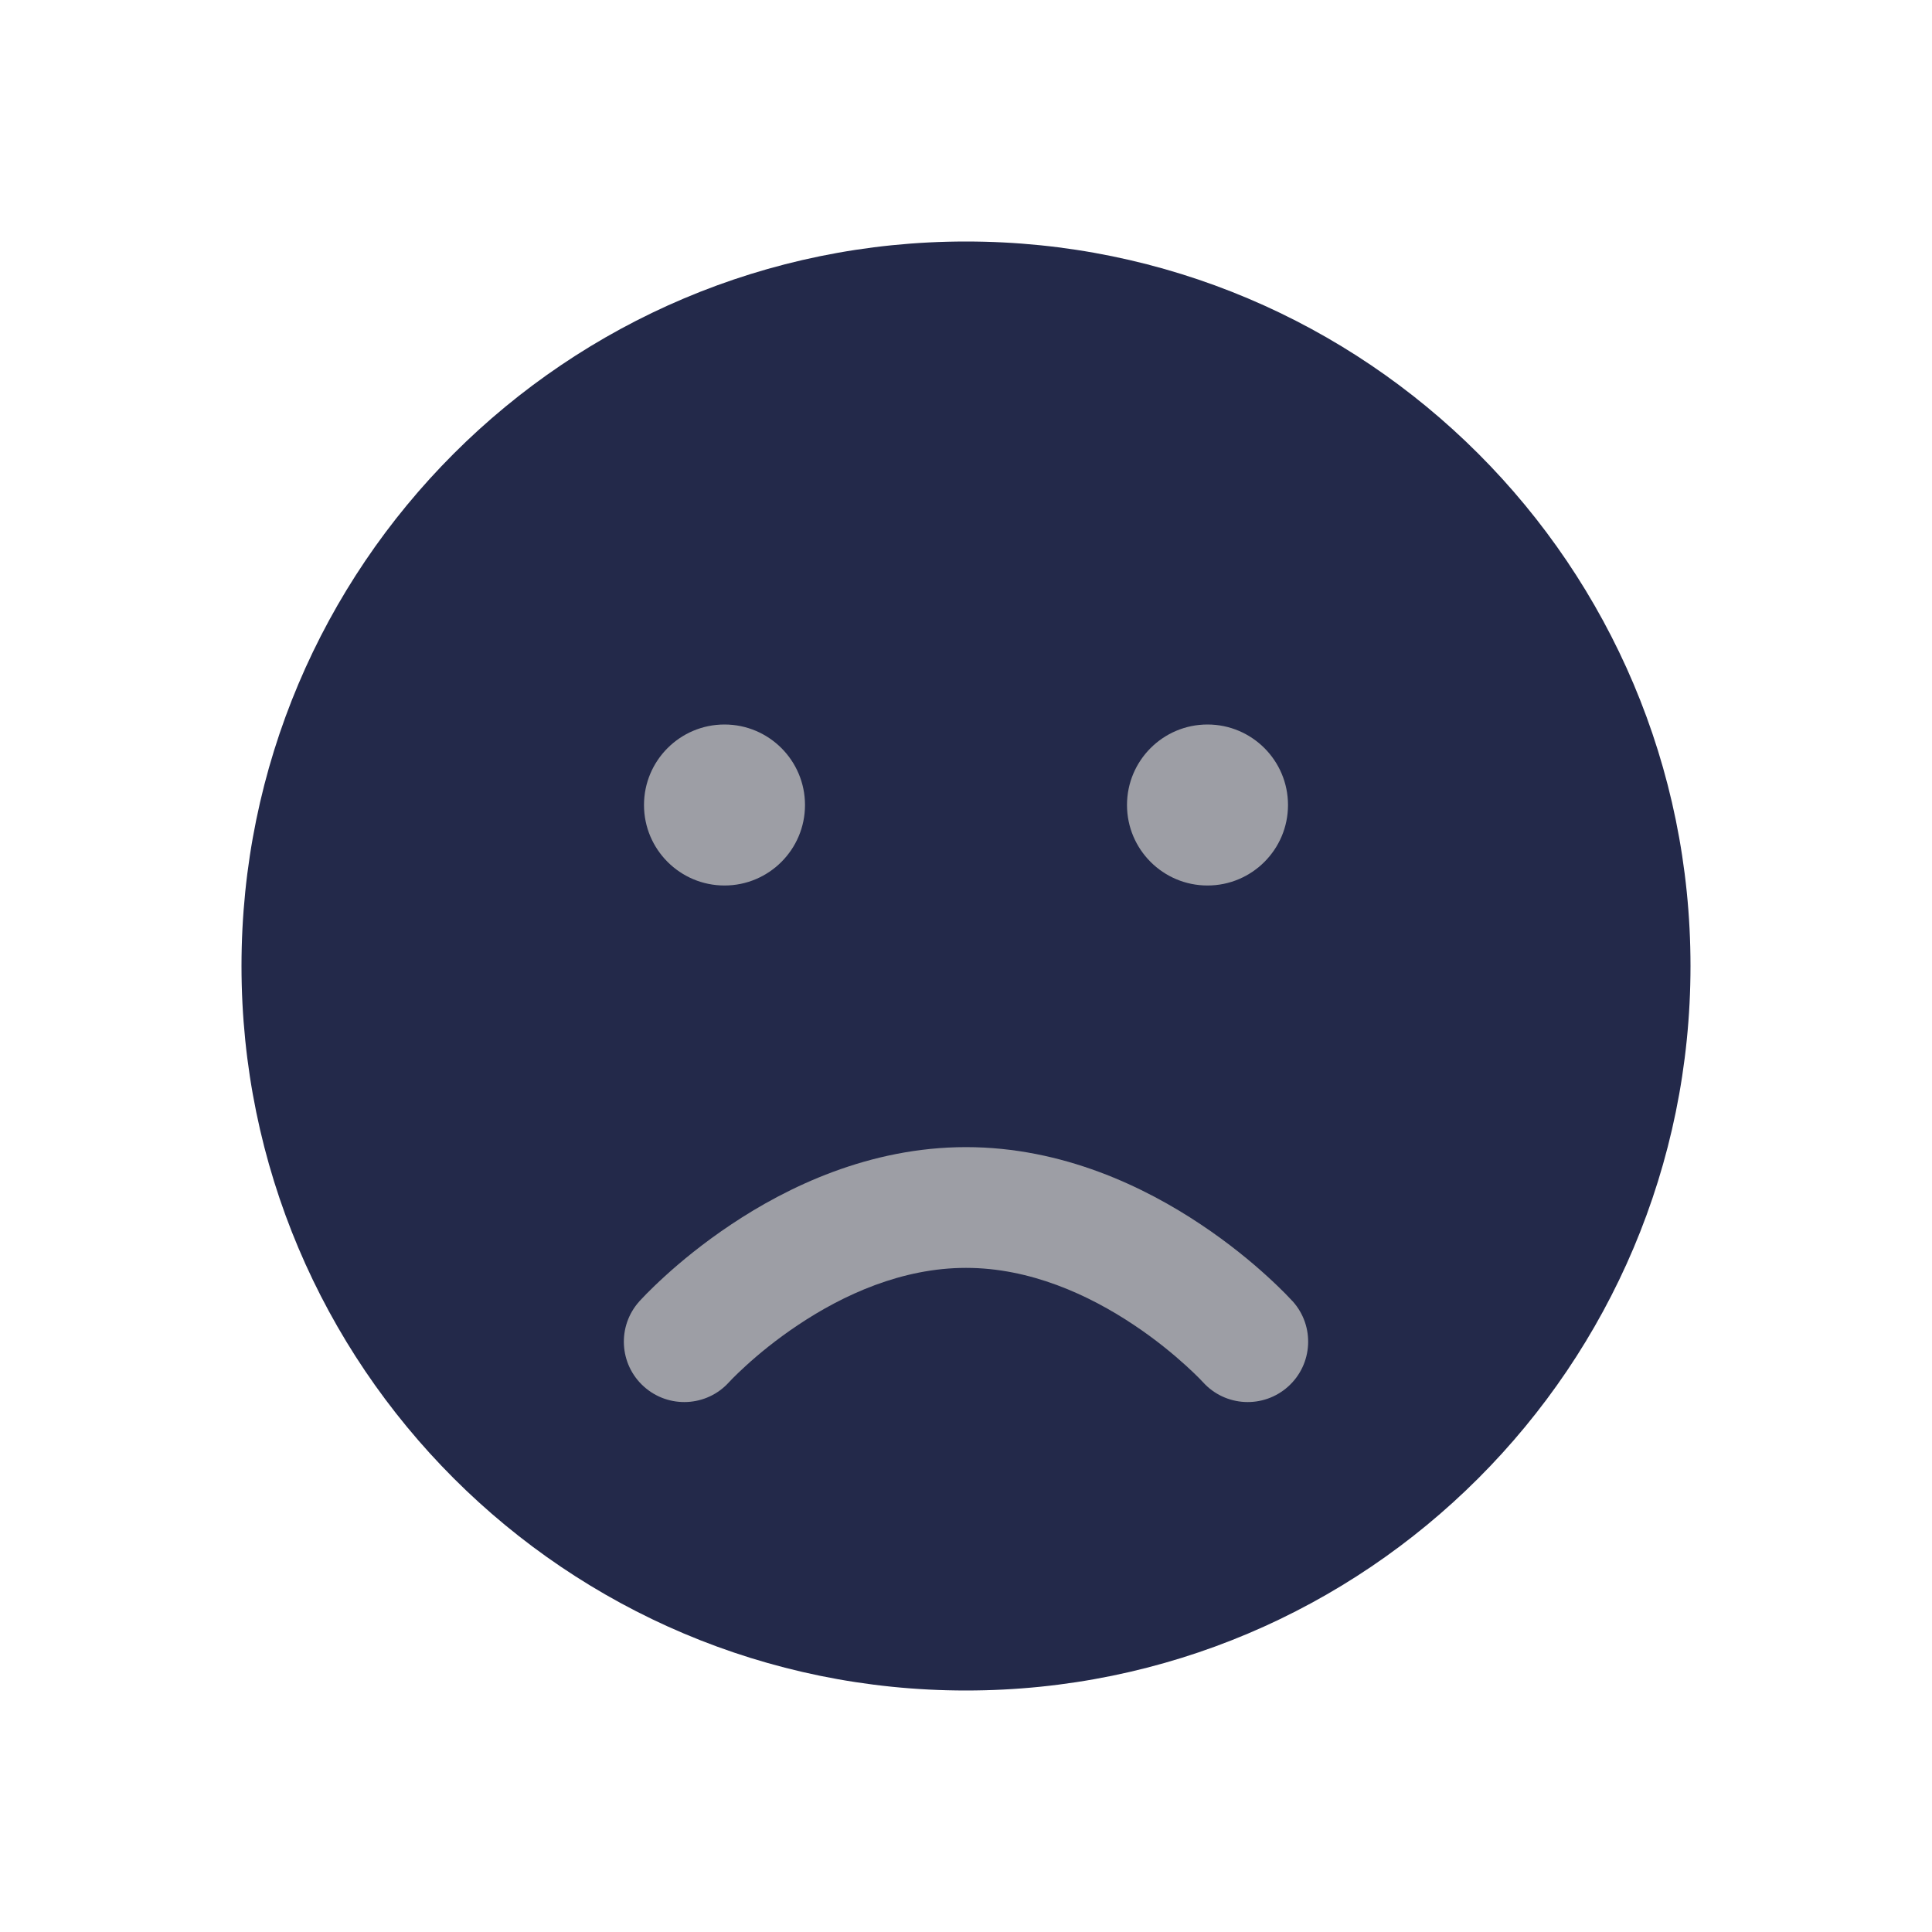 <svg width="24" height="24" viewBox="0 0 24 24" fill="none" xmlns="http://www.w3.org/2000/svg">
<path d="M21 12C21 16.971 16.971 21 12 21C7.029 21 3 16.971 3 12C3 7.029 7.029 3 12 3C16.971 3 21 7.029 21 12Z" fill="#23294A"/>
<path fill-rule="evenodd" clip-rule="evenodd" d="M14.943 17.169C15.22 17.477 15.694 17.501 16.002 17.224C16.31 16.947 16.335 16.473 16.058 16.165L15.5 16.667C16.058 16.165 16.058 16.166 16.058 16.165L16.056 16.163L16.054 16.161L16.048 16.155L16.029 16.135C16.014 16.118 15.993 16.096 15.966 16.069C15.912 16.015 15.836 15.94 15.739 15.852C15.546 15.676 15.266 15.443 14.916 15.21C14.226 14.749 13.205 14.25 12 14.25C10.795 14.25 9.774 14.749 9.084 15.21C8.734 15.443 8.454 15.676 8.261 15.852C8.164 15.94 8.088 16.015 8.034 16.069C8.007 16.096 7.986 16.118 7.971 16.135L7.952 16.155L7.946 16.161L7.944 16.163L7.943 16.165C7.943 16.165 7.943 16.165 8.5 16.667L7.943 16.165C7.665 16.473 7.69 16.947 7.998 17.224C8.306 17.501 8.78 17.477 9.057 17.169L9.056 17.17C9.056 17.17 9.056 17.17 9.056 17.17L9.064 17.162C9.071 17.154 9.084 17.14 9.102 17.122C9.139 17.085 9.195 17.03 9.27 16.962C9.42 16.825 9.641 16.641 9.916 16.458C10.476 16.084 11.205 15.75 12 15.75C12.795 15.75 13.524 16.084 14.084 16.458C14.359 16.641 14.579 16.825 14.73 16.962C14.805 17.03 14.861 17.085 14.898 17.122C14.916 17.14 14.929 17.154 14.936 17.162L14.943 17.169Z" fill="#9D9EA5"/>
<path d="M16 10C16 10.552 15.552 11 15 11C14.448 11 14 10.552 14 10C14 9.448 14.448 9 15 9C15.552 9 16 9.448 16 10Z" fill="#9D9EA5"/>
<path d="M10 10C10 10.552 9.552 11 9 11C8.448 11 8 10.552 8 10C8 9.448 8.448 9 9 9C9.552 9 10 9.448 10 10Z" fill="#9D9EA5"/>
</svg>
